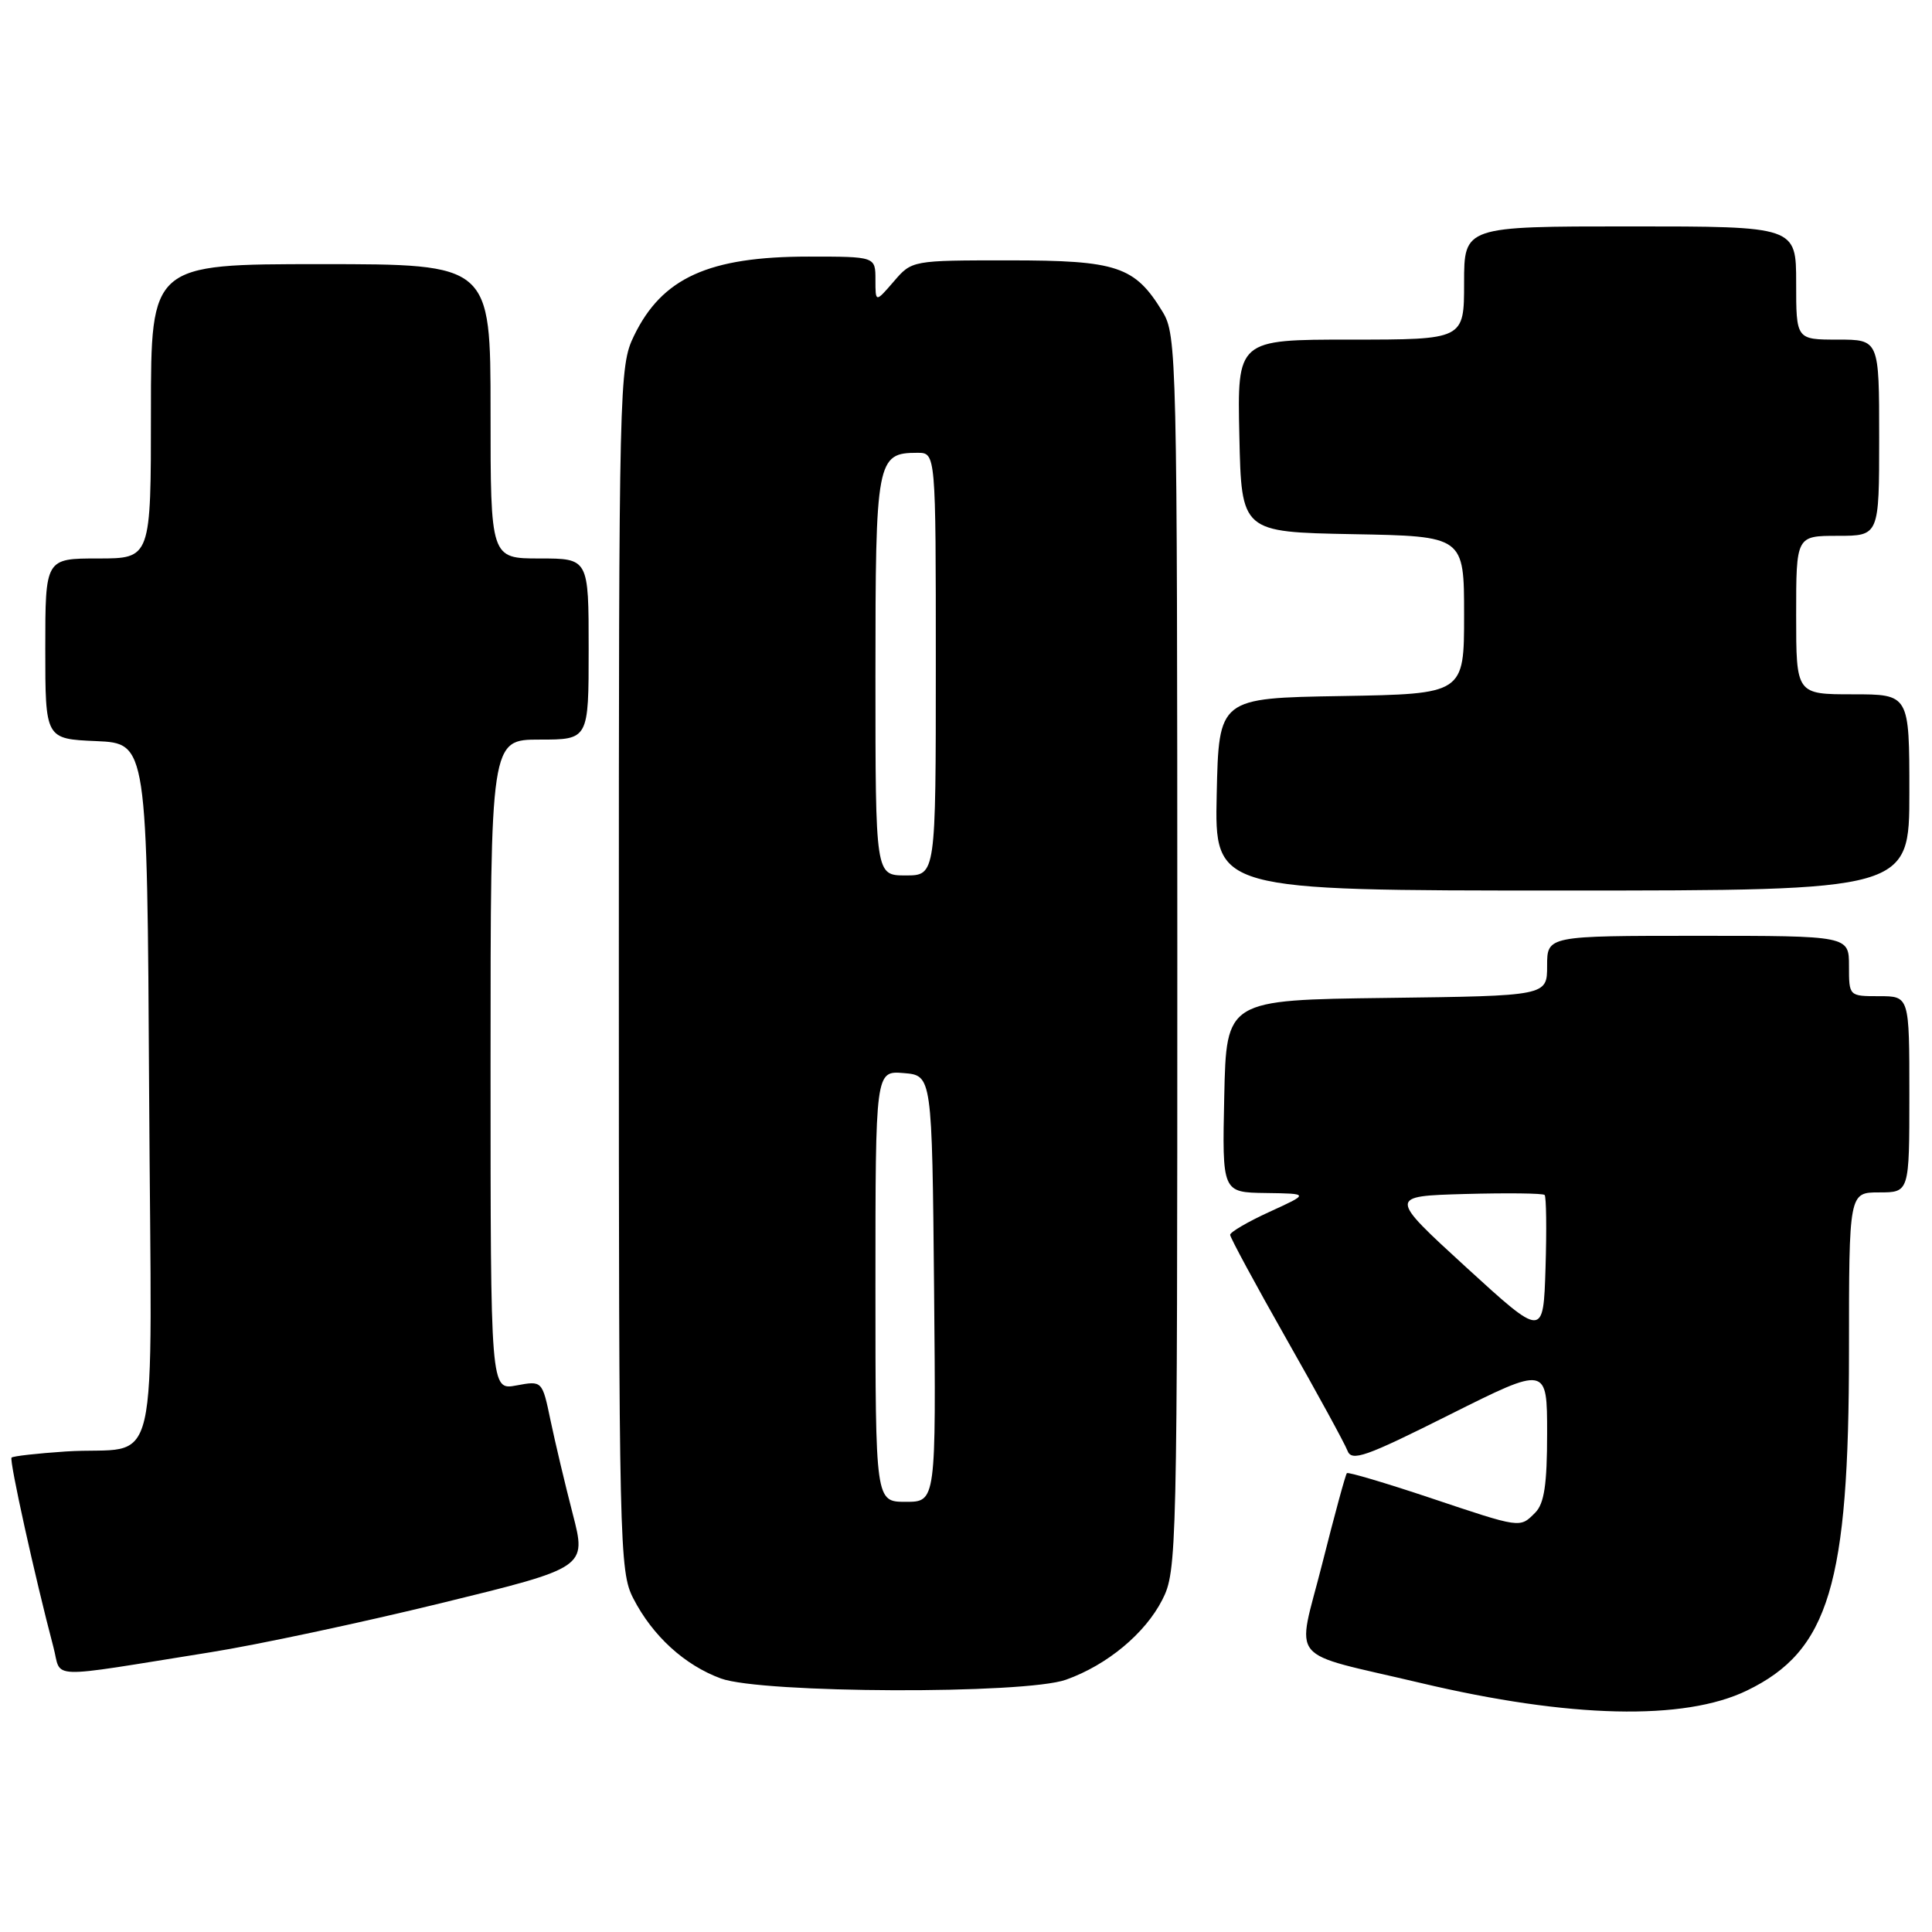 <?xml version="1.0" encoding="UTF-8" standalone="no"?>
<!DOCTYPE svg PUBLIC "-//W3C//DTD SVG 1.1//EN" "http://www.w3.org/Graphics/SVG/1.1/DTD/svg11.dtd" >
<svg xmlns="http://www.w3.org/2000/svg" xmlns:xlink="http://www.w3.org/1999/xlink" version="1.1" viewBox="0 0 256 256">
 <g >
 <path fill="currentColor"
d=" M 231.47 224.01 C 242.35 218.75 245.00 209.94 245.00 179.05 C 245.00 158.00 245.00 158.00 249.00 158.00 C 253.00 158.00 253.00 158.00 253.00 145.00 C 253.00 132.00 253.00 132.00 249.00 132.00 C 245.00 132.00 245.00 132.00 245.00 128.00 C 245.00 124.00 245.00 124.00 225.00 124.00 C 205.00 124.00 205.00 124.00 205.00 127.98 C 205.00 131.96 205.00 131.96 183.75 132.23 C 162.50 132.50 162.50 132.50 162.22 145.25 C 161.94 158.00 161.94 158.00 167.72 158.08 C 173.50 158.16 173.50 158.16 168.25 160.56 C 165.36 161.88 163.00 163.26 163.00 163.62 C 163.00 163.98 166.35 170.18 170.44 177.39 C 174.54 184.60 178.18 191.27 178.54 192.21 C 179.10 193.70 180.88 193.07 192.09 187.45 C 205.00 180.99 205.00 180.99 205.00 189.92 C 205.00 196.71 204.62 199.23 203.43 200.43 C 201.36 202.50 201.64 202.54 189.40 198.44 C 183.56 196.49 178.64 195.03 178.47 195.20 C 178.29 195.37 176.82 200.79 175.19 207.25 C 171.81 220.62 170.25 218.74 188.24 223.00 C 207.98 227.68 223.17 228.03 231.47 224.01 Z  M 141.25 222.57 C 146.70 220.63 151.73 216.45 154.01 211.98 C 155.95 208.18 156.00 205.98 156.00 126.29 C 155.99 46.98 155.93 44.40 154.04 41.30 C 150.37 35.28 148.04 34.50 133.71 34.50 C 120.84 34.50 120.83 34.50 118.42 37.31 C 116.00 40.11 116.00 40.11 116.00 37.06 C 116.00 34.00 116.00 34.00 107.15 34.00 C 93.91 34.00 87.72 36.81 84.00 44.51 C 82.05 48.52 82.00 50.71 82.00 128.36 C 82.00 204.84 82.08 208.23 83.91 211.79 C 86.47 216.77 90.71 220.64 95.53 222.41 C 100.96 224.39 135.79 224.52 141.25 222.57 Z  M 27.85 218.94 C 34.10 217.95 47.87 215.01 58.47 212.42 C 77.73 207.71 77.73 207.71 75.89 200.60 C 74.88 196.70 73.56 191.12 72.95 188.22 C 71.85 182.94 71.85 182.94 68.42 183.58 C 65.00 184.22 65.00 184.22 65.00 141.11 C 65.00 98.00 65.00 98.00 71.50 98.00 C 78.00 98.00 78.00 98.00 78.00 86.00 C 78.00 74.00 78.00 74.00 71.50 74.00 C 65.00 74.00 65.00 74.00 65.00 54.50 C 65.00 35.00 65.00 35.00 42.50 35.00 C 20.00 35.00 20.00 35.00 20.00 54.50 C 20.00 74.00 20.00 74.00 13.00 74.00 C 6.00 74.00 6.00 74.00 6.00 85.95 C 6.00 97.91 6.00 97.91 12.75 98.20 C 19.50 98.50 19.50 98.50 19.76 144.73 C 20.06 197.70 21.50 191.49 8.69 192.33 C 4.95 192.58 1.73 192.94 1.53 193.14 C 1.20 193.47 4.66 209.12 7.08 218.26 C 8.22 222.55 5.74 222.47 27.85 218.94 Z  M 253.00 105.00 C 253.00 92.00 253.00 92.00 245.50 92.00 C 238.00 92.00 238.00 92.00 238.00 81.50 C 238.00 71.00 238.00 71.00 243.50 71.00 C 249.00 71.00 249.00 71.00 249.00 58.00 C 249.00 45.00 249.00 45.00 243.50 45.00 C 238.00 45.00 238.00 45.00 238.00 37.50 C 238.00 30.00 238.00 30.00 216.00 30.00 C 194.00 30.00 194.00 30.00 194.00 37.50 C 194.00 45.00 194.00 45.00 178.97 45.00 C 163.94 45.00 163.94 45.00 164.22 57.75 C 164.50 70.50 164.50 70.50 179.25 70.78 C 194.00 71.05 194.00 71.05 194.00 81.50 C 194.00 91.95 194.00 91.95 177.75 92.23 C 161.50 92.50 161.50 92.50 161.22 105.25 C 160.94 118.00 160.94 118.00 206.97 118.00 C 253.00 118.00 253.00 118.00 253.00 105.00 Z  M 194.24 167.89 C 183.99 158.50 183.99 158.50 194.12 158.21 C 199.70 158.06 204.44 158.11 204.67 158.34 C 204.89 158.56 204.95 162.91 204.79 168.01 C 204.50 177.27 204.50 177.27 194.24 167.89 Z  M 116.00 170.44 C 116.00 141.88 116.00 141.88 119.75 142.19 C 123.50 142.50 123.50 142.50 123.77 170.75 C 124.03 199.00 124.03 199.00 120.02 199.00 C 116.00 199.00 116.00 199.00 116.00 170.44 Z  M 116.00 89.57 C 116.00 60.88 116.16 60.00 121.57 60.00 C 124.00 60.00 124.00 60.00 124.00 88.00 C 124.00 116.00 124.00 116.00 120.00 116.00 C 116.00 116.00 116.00 116.00 116.00 89.57 Z "/>
</g>
</svg>